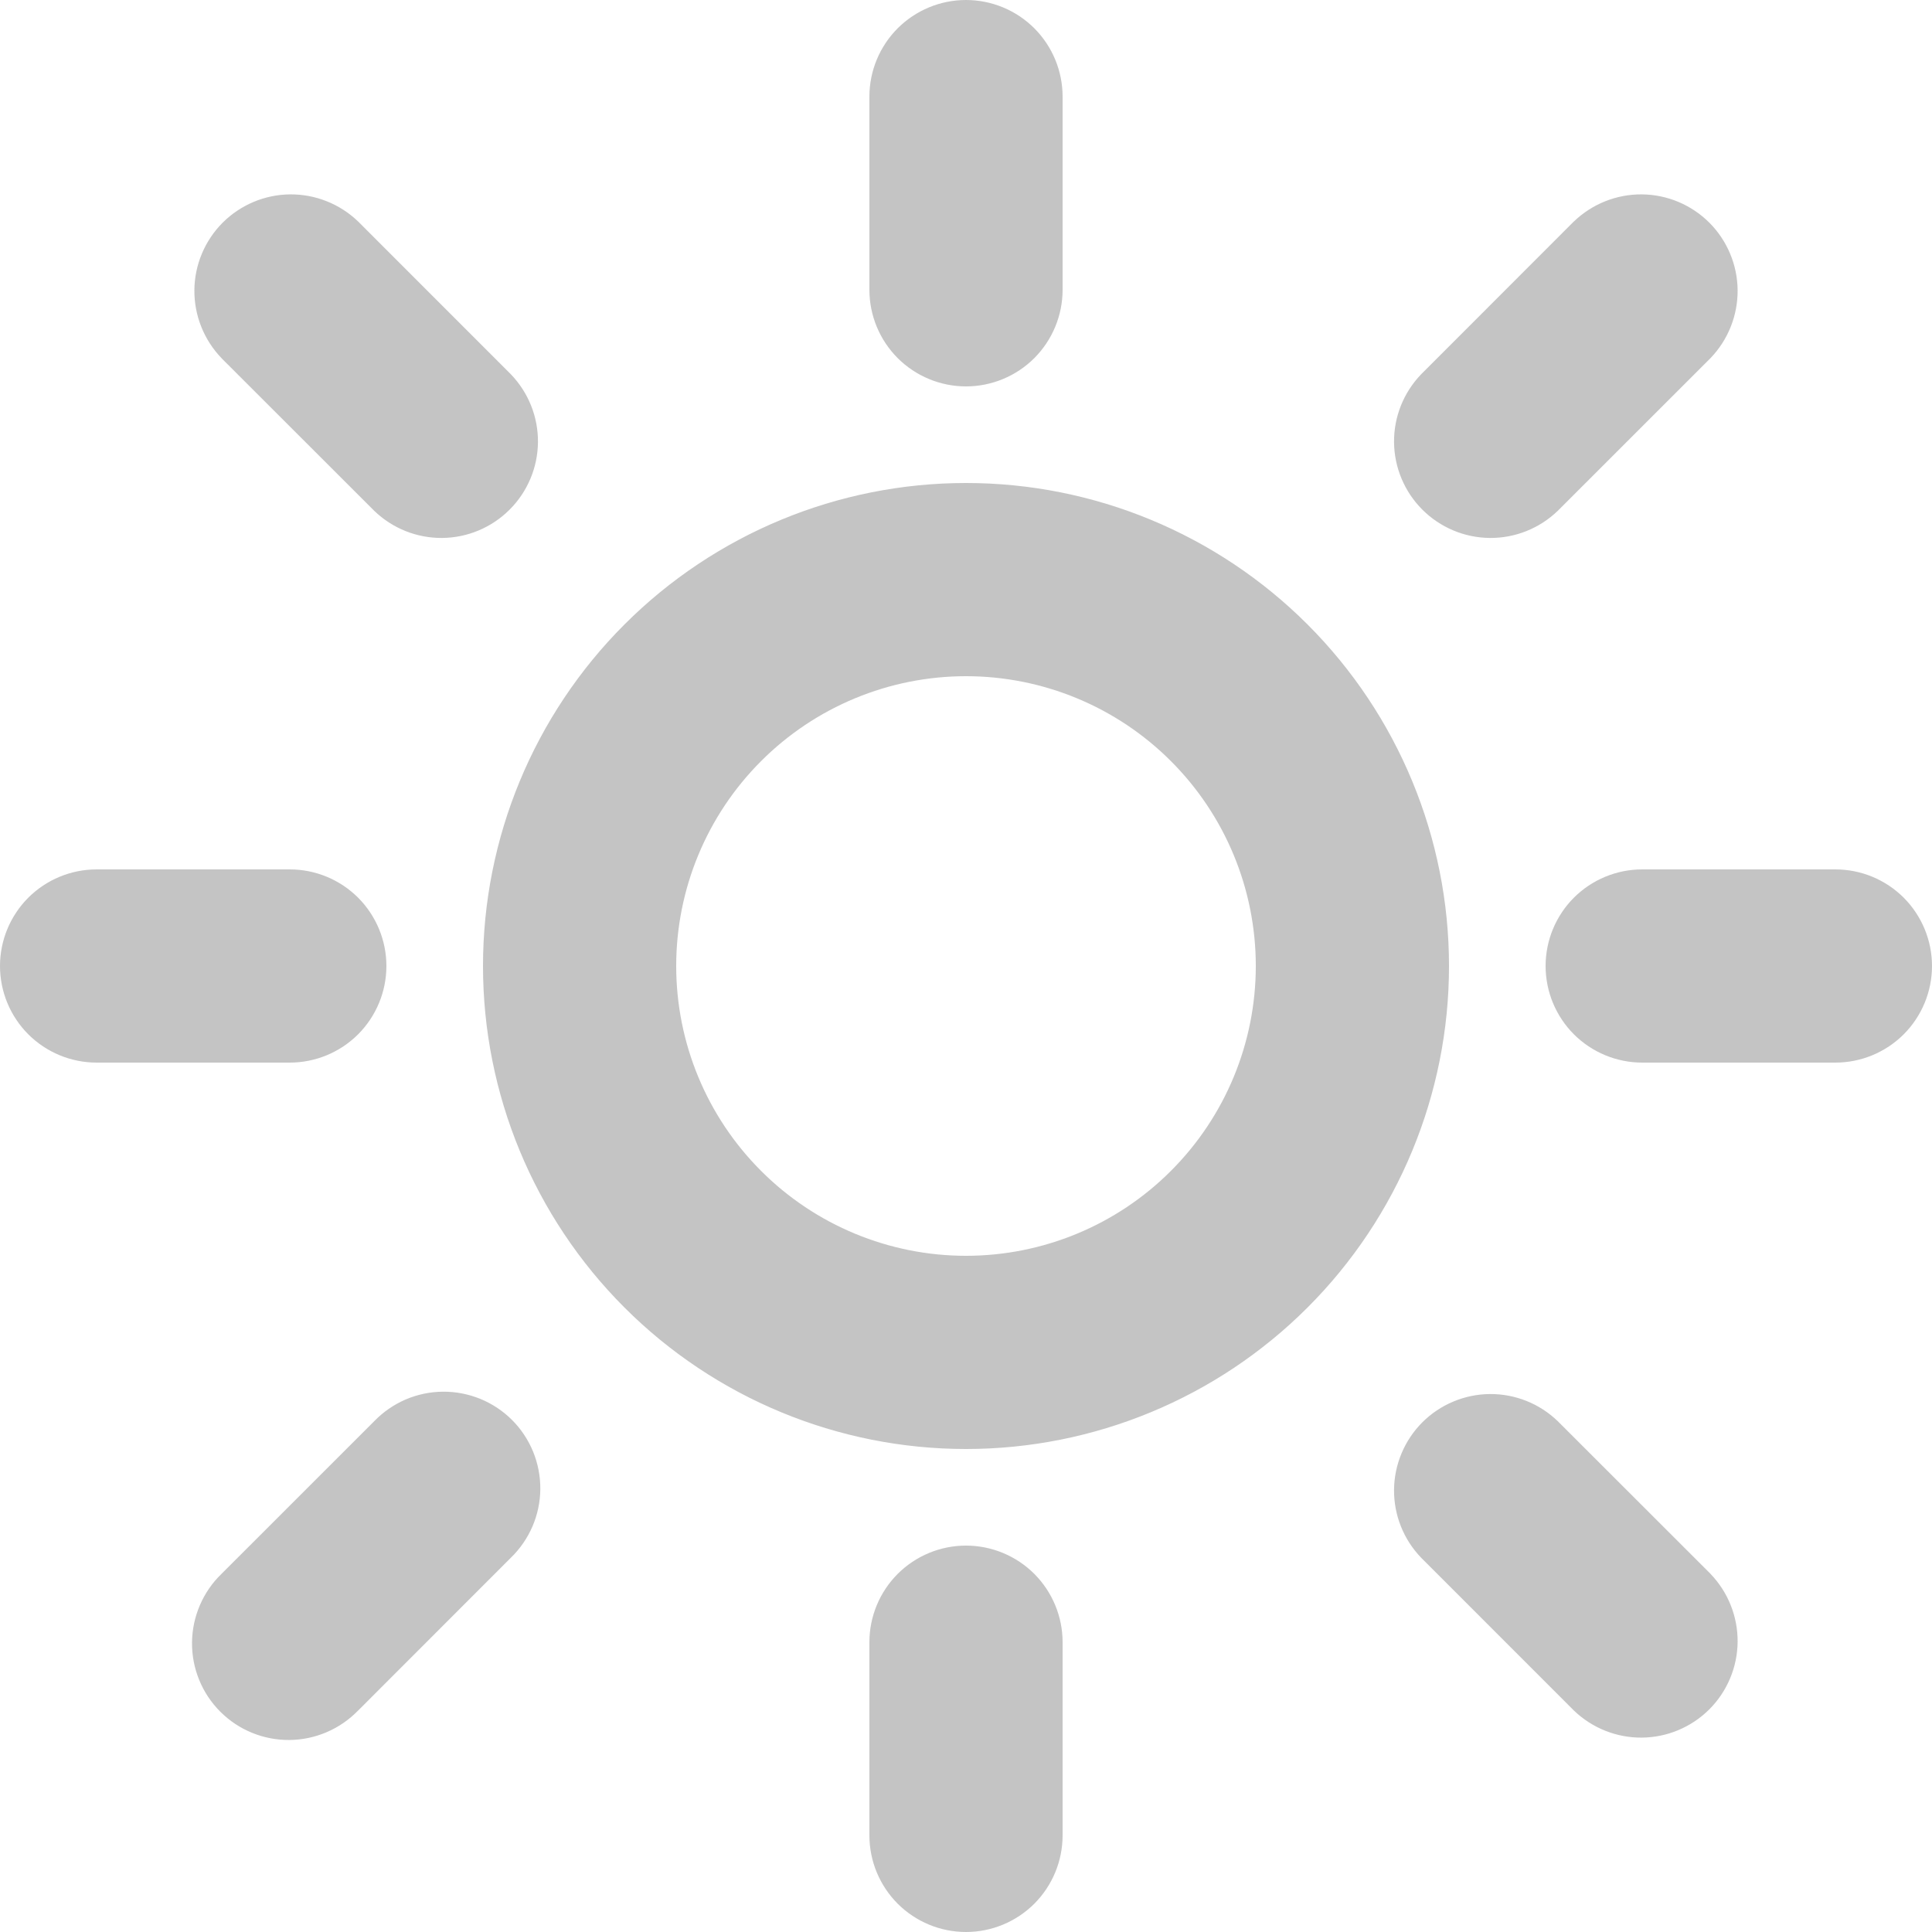 <svg width="36" height="36" viewBox="0 0 36 36" fill="none" xmlns="http://www.w3.org/2000/svg">
<path d="M16.2 1.8C16.2 1.323 16.39 0.865 16.727 0.527C17.065 0.19 17.523 0 18 0C18.477 0 18.935 0.19 19.273 0.527C19.61 0.865 19.8 1.323 19.8 1.8V5.4C19.8 5.877 19.61 6.335 19.273 6.673C18.935 7.01 18.477 7.2 18 7.2C17.523 7.2 17.065 7.01 16.727 6.673C16.39 6.335 16.2 5.877 16.2 5.4V1.8ZM16.2 30.6C16.2 30.123 16.39 29.665 16.727 29.327C17.065 28.99 17.523 28.8 18 28.8C18.477 28.8 18.935 28.99 19.273 29.327C19.61 29.665 19.8 30.123 19.8 30.6V34.2C19.8 34.677 19.61 35.135 19.273 35.473C18.935 35.81 18.477 36 18 36C17.523 36 17.065 35.81 16.727 35.473C16.39 35.135 16.2 34.677 16.2 34.2V30.6ZM18 27C15.613 27 13.324 26.052 11.636 24.364C9.948 22.676 9 20.387 9 18C9 15.613 9.948 13.324 11.636 11.636C13.324 9.948 15.613 9 18 9C20.387 9 22.676 9.948 24.364 11.636C26.052 13.324 27 15.613 27 18C27 20.387 26.052 22.676 24.364 24.364C22.676 26.052 20.387 27 18 27ZM18 23.4C19.432 23.4 20.806 22.831 21.818 21.818C22.831 20.806 23.4 19.432 23.4 18C23.4 16.568 22.831 15.194 21.818 14.182C20.806 13.169 19.432 12.6 18 12.6C16.568 12.6 15.194 13.169 14.182 14.182C13.169 15.194 12.6 16.568 12.6 18C12.6 19.432 13.169 20.806 14.182 21.818C15.194 22.831 16.568 23.4 18 23.4ZM1.8 19.8C1.323 19.8 0.865 19.61 0.527 19.273C0.19 18.935 0 18.477 0 18C0 17.523 0.19 17.065 0.527 16.727C0.865 16.39 1.323 16.2 1.8 16.2H5.4C5.877 16.2 6.335 16.39 6.673 16.727C7.01 17.065 7.2 17.523 7.2 18C7.2 18.477 7.01 18.935 6.673 19.273C6.335 19.61 5.877 19.8 5.4 19.8H1.8ZM30.6 19.8C30.123 19.8 29.665 19.61 29.327 19.273C28.99 18.935 28.8 18.477 28.8 18C28.8 17.523 28.99 17.065 29.327 16.727C29.665 16.39 30.123 16.2 30.6 16.2H34.2C34.677 16.2 35.135 16.39 35.473 16.727C35.81 17.065 36 17.523 36 18C36 18.477 35.81 18.935 35.473 19.273C35.135 19.61 34.677 19.8 34.2 19.8H30.6ZM29.327 4.127C29.667 3.8 30.122 3.618 30.593 3.622C31.066 3.626 31.517 3.816 31.851 4.149C32.184 4.483 32.374 4.935 32.378 5.406C32.382 5.878 32.2 6.333 31.873 6.673L29.027 9.518C28.687 9.846 28.233 10.028 27.761 10.024C27.289 10.02 26.837 9.83 26.503 9.496C26.17 9.163 25.98 8.711 25.976 8.239C25.972 7.767 26.154 7.313 26.482 6.973L29.326 4.127H29.327ZM6.673 31.873C6.507 32.044 6.308 32.182 6.088 32.276C5.869 32.37 5.633 32.42 5.394 32.422C5.155 32.424 4.918 32.379 4.696 32.288C4.475 32.198 4.274 32.064 4.105 31.895C3.936 31.726 3.802 31.525 3.712 31.304C3.621 31.082 3.576 30.846 3.578 30.607C3.58 30.367 3.63 30.131 3.724 29.912C3.818 29.692 3.955 29.493 4.127 29.327L6.973 26.482C7.139 26.31 7.338 26.173 7.557 26.078C7.777 25.984 8.013 25.934 8.252 25.932C8.491 25.93 8.728 25.976 8.95 26.066C9.171 26.157 9.372 26.29 9.541 26.459C9.71 26.628 9.843 26.829 9.934 27.05C10.024 27.272 10.07 27.509 10.068 27.748C10.066 27.987 10.016 28.223 9.922 28.442C9.827 28.662 9.69 28.861 9.518 29.027L6.674 31.873H6.673ZM4.127 6.673C3.8 6.333 3.618 5.878 3.622 5.406C3.626 4.935 3.816 4.483 4.149 4.149C4.483 3.816 4.935 3.626 5.406 3.622C5.878 3.618 6.333 3.8 6.673 4.127L9.518 6.973C9.846 7.313 10.028 7.767 10.024 8.239C10.02 8.711 9.83 9.163 9.496 9.496C9.163 9.83 8.711 10.02 8.239 10.024C7.767 10.028 7.313 9.846 6.973 9.518L4.127 6.674V6.673ZM31.873 29.327C32.2 29.667 32.382 30.122 32.378 30.593C32.374 31.066 32.184 31.517 31.851 31.851C31.517 32.184 31.066 32.374 30.593 32.378C30.122 32.382 29.667 32.2 29.327 31.873L26.482 29.027C26.154 28.687 25.972 28.233 25.976 27.761C25.98 27.289 26.17 26.837 26.503 26.503C26.837 26.17 27.289 25.98 27.761 25.976C28.233 25.972 28.687 26.154 29.027 26.482L31.873 29.326V29.327Z" fill="#C4C4C4"/>
</svg>
